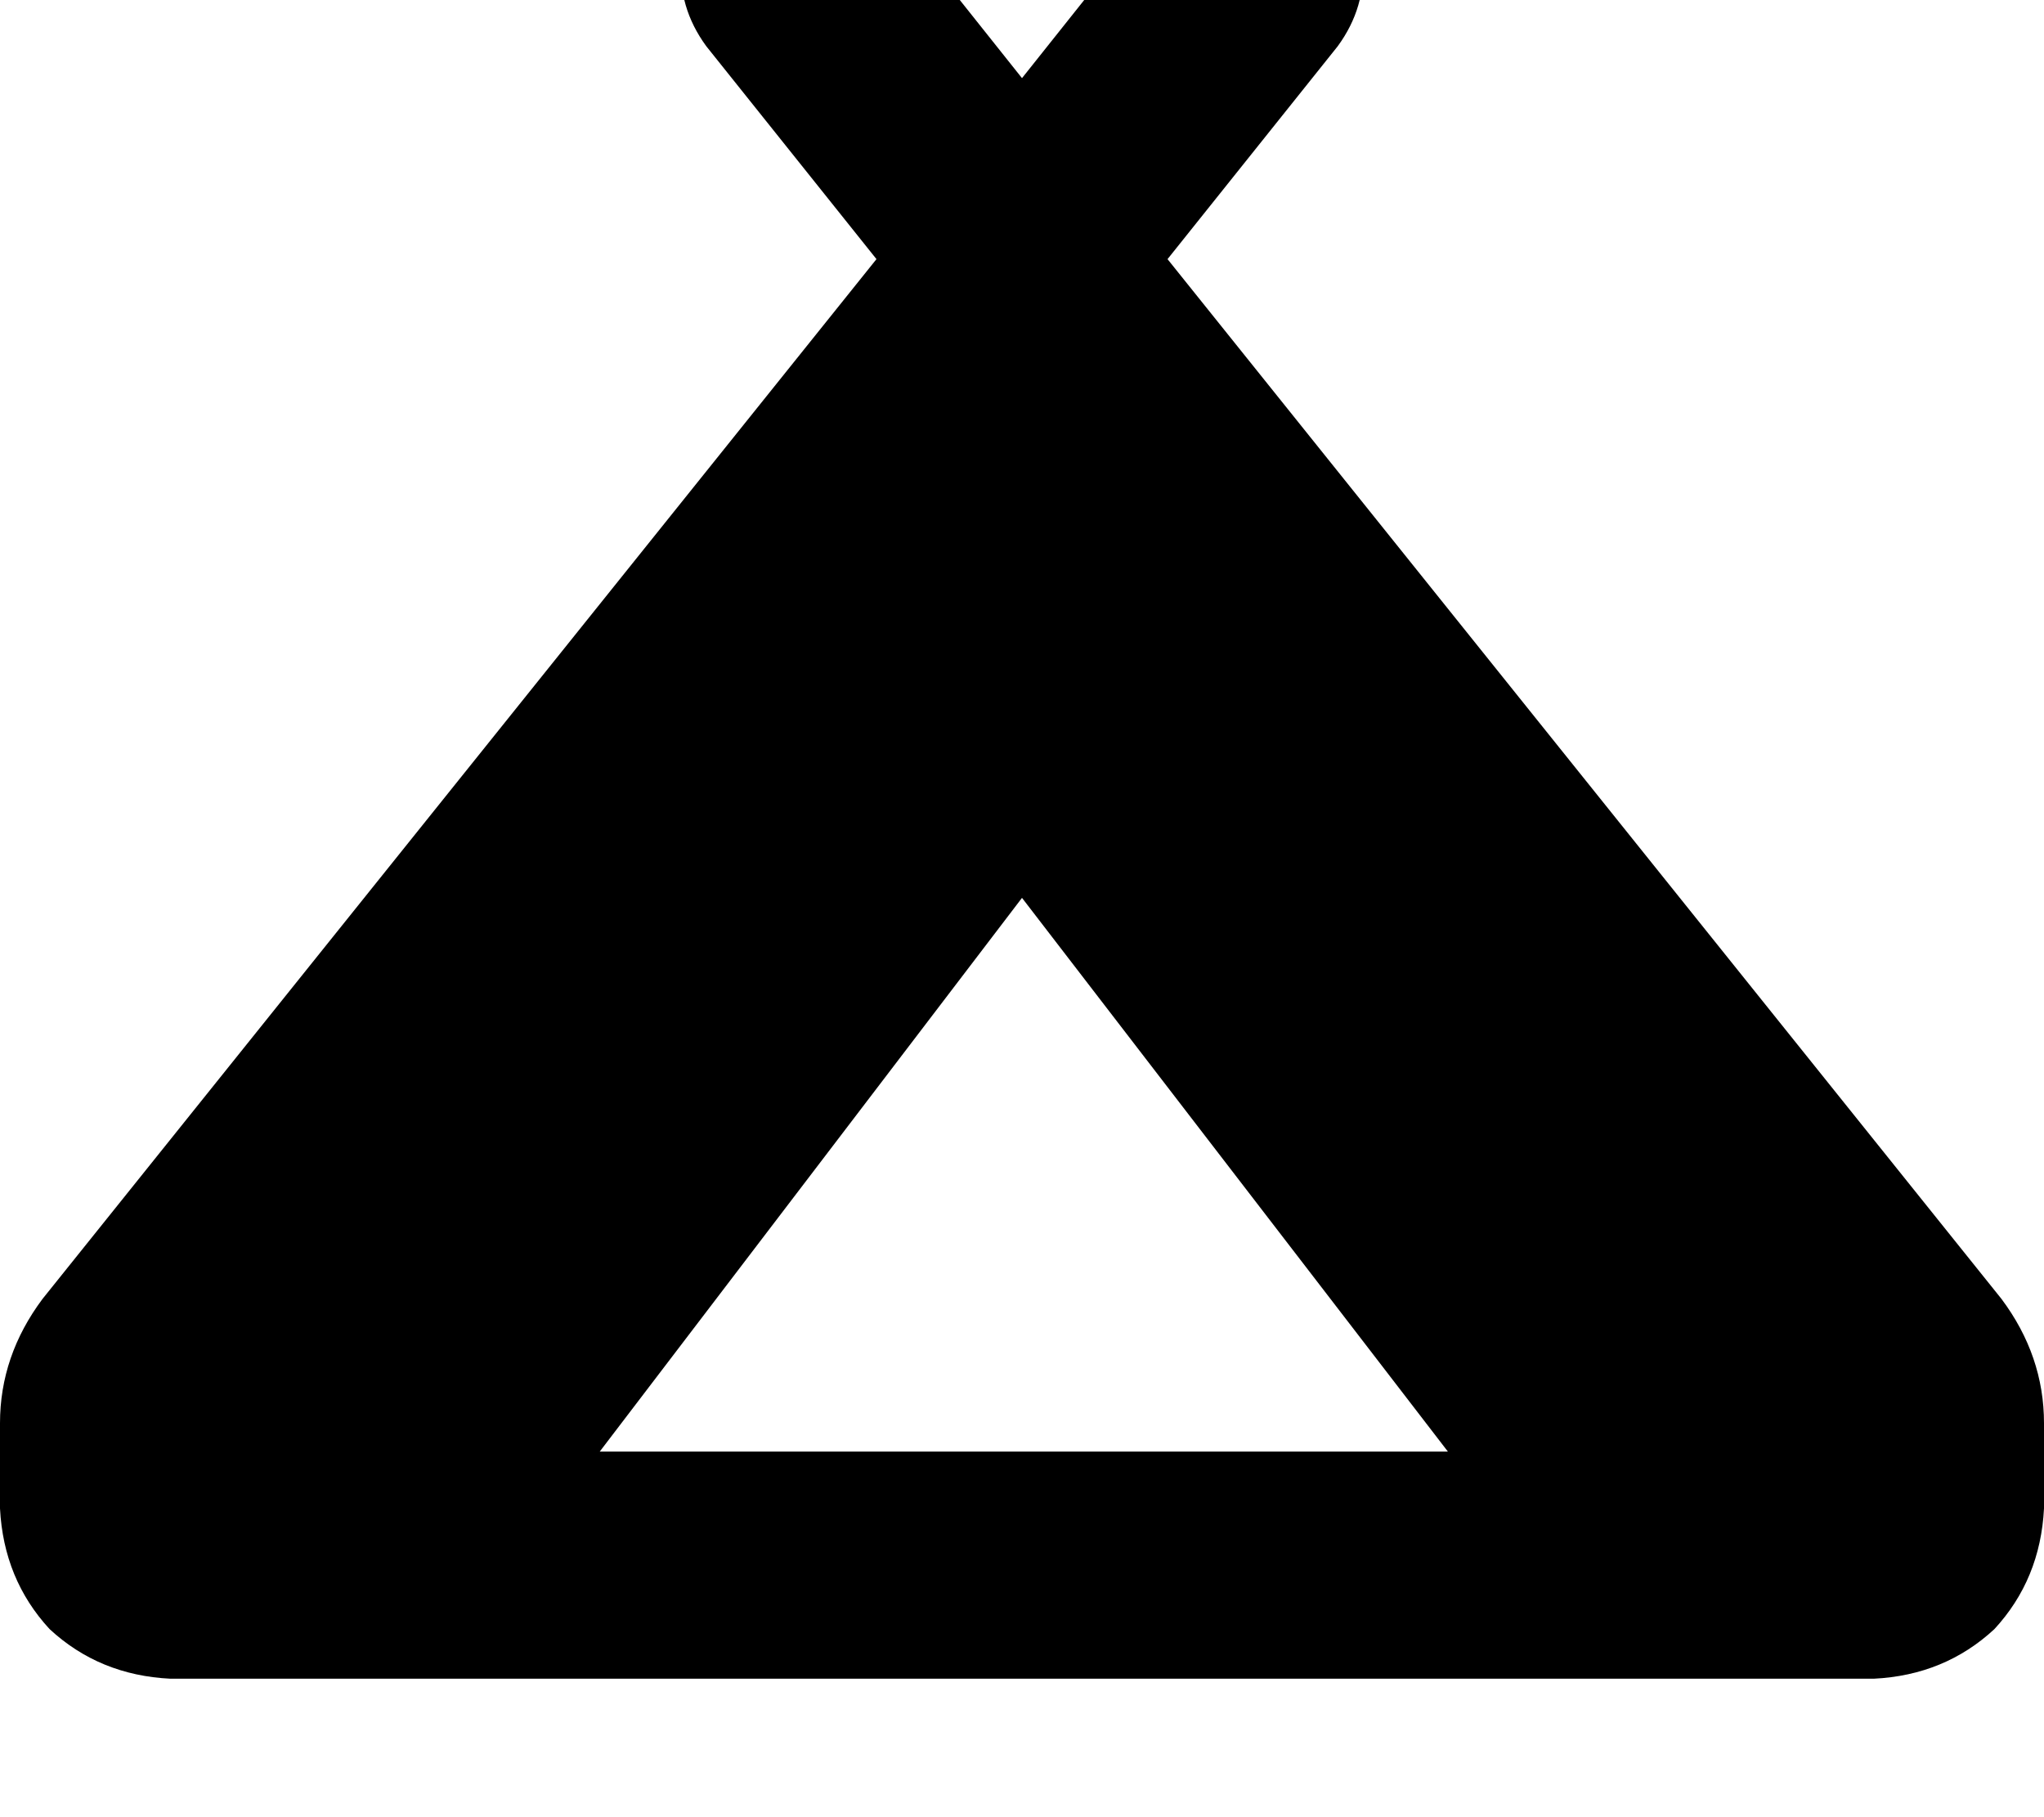 <svg height="1000" width="1125" xmlns="http://www.w3.org/2000/svg"><path d="M736.3 25.4Q752 3.9 750 -21.5q-3.9 -23.4 -23.4 -41 -21.5 -15.6 -46.9 -13.7 -23.4 3.9 -41 23.5L562.5 43l-76.2 -95.7q-17.5 -19.6 -41 -23.5 -25.4 -1.9 -46.9 13.7 -19.5 17.6 -23.4 41 -2 25.4 13.7 46.9l93.7 117.2 -459 572.2Q0 746.1 0 783.2v46.9q2 39 27.3 66.4 27.4 25.4 66.5 27.3h937.5q39 -1.9 66.4 -27.3 25.3 -27.4 27.3 -66.4v-46.9q0 -37.1 -23.4 -68.4l-459 -572.2L736.3 25.4zM562.5 798.8H330.1h232.4H330.1L562.5 494.1l234.4 304.7H562.5z"/></svg>